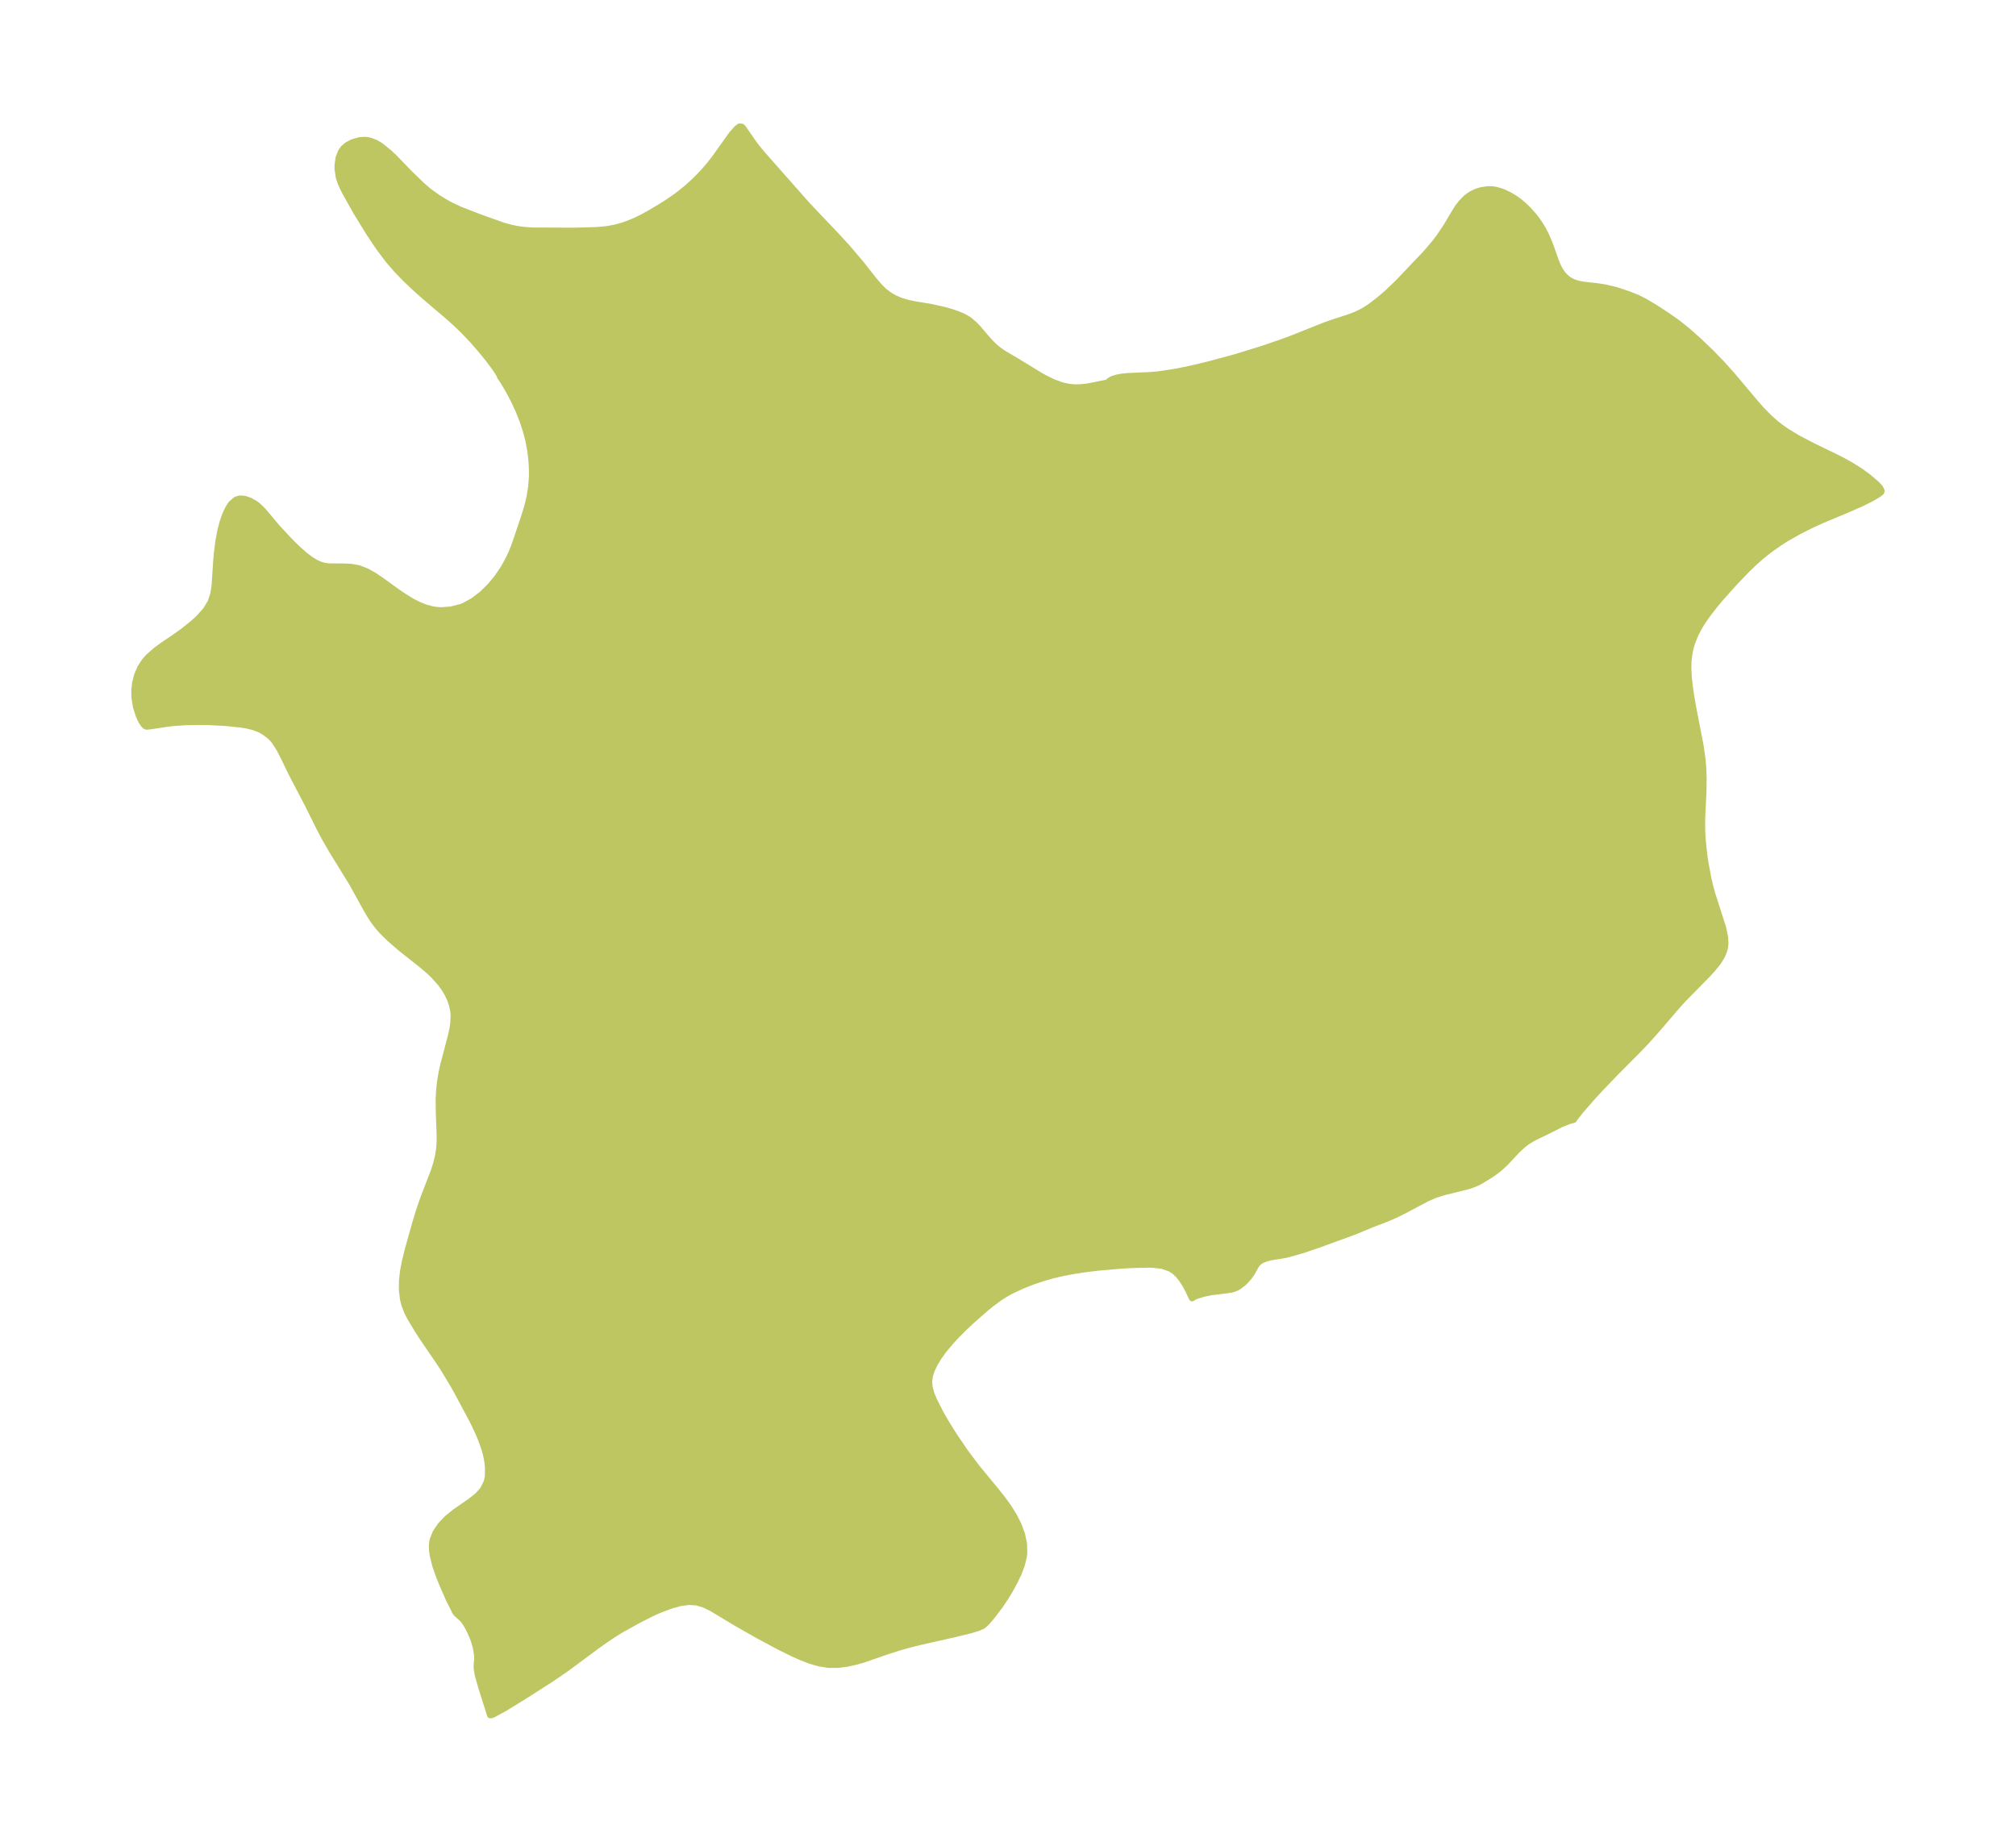 <?xml version="1.0" encoding="UTF-8"?>
<!DOCTYPE svg  PUBLIC '-//W3C//DTD SVG 1.1//EN'  'http://www.w3.org/Graphics/SVG/1.1/DTD/svg11.dtd'>
<svg width="307.09pt" height="280.51pt" version="1.1" viewBox="0 0 307.09 280.51" xmlns="http://www.w3.org/2000/svg" xmlns:xlink="http://www.w3.org/1999/xlink">
 <defs>
  <style type="text/css">*{stroke-linejoin: round; stroke-linecap: butt}</style>
 </defs>
 <g id="figure_1">
  <g id="patch_1">
   <path d="m0 280.51h307.09v-280.51h-307.09v280.51z" fill="none"/>
  </g>
  <g id="axes_1">
   <g id="PatchCollection_1">
    <defs>
     <path id="maa13b2909b" d="m123.05-249.16 4.32 4.551 1.589 1.727 2.155 2.526 1.912 2.433 0.853 1.008 0.782 0.77 0.77 0.591 0.832 0.487 1 0.42 1.047 0.306 0.976 0.202 2.612 0.436 1.955 0.439 1.073 0.307 0.867 0.299 0.661 0.264 0.491 0.235 0.635 0.389 0.845 0.708 0.539 0.568 1.226 1.442 0.682 0.754 0.551 0.546 0.636 0.54 0.858 0.594 1.763 1.035 3.714 2.268 0.747 0.416 1.26 0.615 1.294 0.48 1.041 0.242 0.993 0.09 0.887-0.018 1.018-0.108 2.979-0.593 0.217 0.012 0.005-0.093 0.112-0.167 0.28-0.194 0.349-0.16 0.611-0.183 0.716-0.13 0.863-0.086 3.474-0.16 1.251-0.111 2.117-0.314 2.106-0.4 1.923-0.436 1.826-0.455 3.672-0.99 4.132-1.269 2.974-1.021 1.712-0.636 4.8-1.915 0.855-0.311 3.06-1.003 0.796-0.313 0.735-0.335 0.6-0.317 0.941-0.604 1.375-1.06 1.225-1.042 1.629-1.564 4.283-4.503 1.28-1.498 0.748-0.986 1.099-1.637 1.336-2.257 0.401-0.614 0.512-0.666 0.688-0.706 0.467-0.366 0.517-0.319 0.555-0.259 0.693-0.228 0.951-0.156 0.515-0.012 0.465 0.034 0.334 0.052 0.79 0.215 0.462 0.178 0.833 0.398 0.813 0.482 0.73 0.525 0.692 0.591 0.703 0.688 0.769 0.866 0.537 0.693 0.453 0.669 0.458 0.775 0.431 0.837 0.589 1.391 0.842 2.381 0.275 0.696 0.272 0.577 0.308 0.514 0.288 0.383 0.275 0.306 0.36 0.327 0.31 0.225 0.383 0.221 0.274 0.126 0.654 0.218 0.849 0.169 2.282 0.258 1.09 0.177 1.594 0.369 1.891 0.631 1.387 0.556 1.103 0.556 1.617 0.961 1.885 1.226 1.579 1.118 1.389 1.117 1.732 1.53 1.889 1.804 1.613 1.661 1.477 1.642 3.738 4.434 0.867 0.985 1.236 1.256 1.029 0.901 0.708 0.549 0.838 0.588 1.736 1.053 2.29 1.194 3.791 1.84 0.995 0.519 0.964 0.539 1.424 0.891 1.224 0.885 1.251 1.069 0.566 0.592 0.234 0.478-0.063 0.172-0.325 0.264-0.557 0.352-0.729 0.405-1.268 0.631-1.761 0.784-4.552 1.916-1.495 0.684-1.822 0.917-1.825 1.034-1.094 0.691-1.353 0.944-0.879 0.674-0.845 0.701-0.944 0.851-0.934 0.907-1.936 2.006-2.127 2.376-0.896 1.075-1.044 1.342-0.815 1.169-0.515 0.837-0.56 1.065-0.591 1.486-0.295 1.139-0.183 1.377-0.035 1.075 0.057 1.357 0.148 1.433 0.21 1.447 0.365 2.097 1.075 5.546 0.314 2.162 0.116 1.496 0.041 1.328-0.023 1.955-0.193 4.074-0.004 1.88 0.099 1.703 0.218 2.041 0.17 1.181 0.45 2.418 0.287 1.227 0.323 1.187 1.647 5.136 0.305 1.464 0.044 0.931-0.065 0.589-0.153 0.582-0.288 0.681-0.588 0.958-0.816 1.022-0.843 0.916-3.685 3.75-1.234 1.381-2.561 2.997-1.908 2.132-1.255 1.304-3.452 3.474-2.209 2.3-1.083 1.177-1.804 2.065-1.045 1.316-0.081 0.171-0.645 0.17-1.269 0.494-1.886 0.961-2.062 0.994-0.61 0.328-0.581 0.362-0.584 0.438-0.548 0.478-0.521 0.506-1.74 1.858-0.875 0.805-0.462 0.365-0.943 0.665-1.516 0.924-0.577 0.291-0.661 0.267-0.683 0.223-3.559 0.879-1.41 0.441-1.29 0.568-3.283 1.742-1.397 0.698-1.335 0.584-2.223 0.85-2.72 1.128-5.514 2.015-2.468 0.838-2.283 0.644-0.575 0.117-1.932 0.305-0.636 0.164-0.525 0.192-0.315 0.158-0.285 0.189-0.25 0.227-0.221 0.28-0.705 1.26-0.43 0.584-0.566 0.631-0.348 0.327-0.652 0.479-0.293 0.158-0.453 0.178-0.266 0.07-0.57 0.098-2.604 0.328-1.154 0.241-1.191 0.375-0.454 0.231-0.052 0.076-0.561-1.189-0.465-0.869-0.549-0.854-0.496-0.618-0.566-0.541-0.652-0.435-1.216-0.43-1.396-0.171-0.847-0.024-2.517 0.064-1.702 0.101-3.52 0.314-1.78 0.218-1.773 0.269-1.755 0.334-1.498 0.354-1.47 0.417-1.599 0.543-1.55 0.617-1.606 0.749-0.848 0.461-0.982 0.614-1.339 0.996-0.873 0.718-2.251 1.986-1.054 0.998-1.012 1.015-0.954 1.031-1.075 1.3-0.69 0.96-0.59 0.961-0.47 0.955-0.314 0.913-0.136 0.911 0.067 0.886 0.233 0.897 0.444 1.107 0.986 1.946 0.876 1.523 1.193 1.913 1.679 2.47 1.805 2.408 2.94 3.572 0.978 1.227 0.911 1.257 0.831 1.34 0.692 1.379 0.519 1.41 0.303 1.431 0.033 1.443-0.058 0.474-0.31 1.287-0.493 1.295-0.625 1.3-0.693 1.26-0.754 1.232-0.787 1.163-1.278 1.67-0.563 0.655-0.382 0.399-0.157 0.124-0.213 0.184-0.656 0.28-1.196 0.369-2.512 0.614-5.383 1.213-1.557 0.398-1.526 0.433-1.927 0.623-3.422 1.185-1.08 0.31-1.443 0.316-1.367 0.172-1.347 0.002-1.467-0.231-1.451-0.427-1.441-0.564-1.098-0.494-2.146-1.063-3.41-1.835-3.017-1.72-3.783-2.276-1.163-0.566-1.178-0.35-1.213-0.066-1.244 0.17-1.263 0.342-1.37 0.493-0.855 0.344-1.018 0.466-1.875 0.956-2.579 1.428-1.171 0.724-1.169 0.775-1.166 0.822-4.992 3.695-2.334 1.59-3.538 2.264-3.416 2.116-1.724 0.937-0.345 0.14-0.142 0.002-1.369-4.335-0.495-1.763-0.17-1.021 0.004-0.597 0.073-0.79-0.021-0.653-0.159-0.998-0.266-1.001-0.231-0.637-0.41-0.944-0.307-0.618-0.34-0.594-0.386-0.538-0.217-0.232-0.817-0.725-0.263-0.346-0.083-0.212-0.846-1.694-1.038-2.373-0.456-1.135-0.557-1.61-0.367-1.474-0.116-0.817-0.019-0.779 0.106-0.76 0.458-1.145 0.756-1.106 0.97-1.023 1.179-0.96 2.405-1.668 1.045-0.825 0.844-0.931 0.589-1.195 0.174-0.843 0.024-1.306-0.111-1.028-0.213-1.057-0.243-0.856-0.39-1.12-0.436-1.081-0.61-1.326-0.472-0.931-1.961-3.687-0.77-1.392-1.507-2.512-0.722-1.111-2.6-3.811-0.739-1.147-1.069-1.773-0.477-0.928-0.419-1.083-0.218-0.883-0.16-1.354 0.007-1.391 0.145-1.385 0.269-1.446 0.488-1.983 1.109-3.941 0.564-1.866 0.651-1.901 1.614-4.189 0.35-1.091 0.28-1.122 0.187-1.15 0.08-1.201-0.003-1.225-0.122-3.112-0.022-1.994 0.065-1.359 0.144-1.356 0.207-1.254 0.264-1.24 1.208-4.583 0.204-0.948 0.141-0.931 0.046-1.284-0.044-0.493-0.186-0.916-0.293-0.874-0.389-0.843-0.5-0.848-0.588-0.815-1.06-1.187-0.648-0.622-1.207-1.03-3.08-2.436-1.821-1.574-1.175-1.163-0.76-0.9-0.62-0.859-0.489-0.765-0.517-0.894-2.114-3.836-3.04-4.93-1.113-1.934-0.763-1.434-1.822-3.669-2.525-4.833-1.181-2.451-0.622-1.191-0.718-1.128-0.319-0.387-0.467-0.464-0.842-0.624-0.347-0.204-0.401-0.201-0.871-0.324-1.013-0.248-0.808-0.132-2.456-0.255-2.682-0.141-1.108-0.016-2.304 0.04-1.861 0.13-1.021 0.124-2.322 0.352-0.592 0.071-0.131-0.002-0.043-0.035-0.054 0.014-0.144-0.102-0.206-0.227-0.242-0.358-0.205-0.378-0.251-0.564-0.419-1.294-0.238-1.463-0.018-1.103 0.123-1.103 0.3-1.169 0.47-1.099 0.637-0.999 0.526-0.61 1.203-1.069 1.105-0.804 2.172-1.475 0.996-0.72 1.498-1.216 0.783-0.724 1.036-1.149 0.77-1.258 0.402-1.238 0.211-1.343 0.251-3.871 0.09-0.989 0.228-1.81 0.304-1.632 0.303-1.179 0.291-0.885 0.259-0.654 0.372-0.755 0.419-0.622 0.665-0.58 0.146-0.071 0.366-0.109 0.261-0.027 0.467 0.039 0.245 0.054 0.715 0.258 0.725 0.414 0.355 0.266 0.625 0.577 0.411 0.448 1.93 2.299 1.613 1.746 1.019 1.039 0.739 0.701 0.932 0.81 0.935 0.697 0.746 0.444 0.744 0.319 0.519 0.139 0.688 0.094 2.248 0.016 1.187 0.054 1.198 0.228 1.174 0.473 1.174 0.675 1.184 0.808 2.27 1.641 1.09 0.738 1.117 0.677 1.025 0.525 1.046 0.42 1.066 0.285 0.72 0.101 0.587 0.033 1.503-0.103 1.523-0.385 0.495-0.193 1.439-0.791 1.332-1.032 1.222-1.206 1.1-1.33 0.953-1.415 0.598-1.076 0.574-1.171 0.535-1.37 1.199-3.536 0.515-1.593 0.308-1.117 0.256-1.148 0.221-1.417 0.11-1.452 0.007-0.937-0.05-1.203-0.181-1.712-0.318-1.724-0.398-1.515-0.493-1.49-0.57-1.444-0.6-1.32-0.619-1.219-0.784-1.392-0.612-0.98-0.25-0.338-0.054-0.223-0.304-0.513-0.648-0.935-0.863-1.14-1.017-1.255-1.282-1.471-1.394-1.466-1.183-1.138-1.225-1.098-3.528-3-1.488-1.33-1.427-1.357-1.347-1.392-1.246-1.44-1.223-1.619-0.646-0.922-1.084-1.631-1.974-3.208-1.661-2.967-0.355-0.701-0.351-0.807-0.259-0.799-0.182-1.253 0.004-0.551 0.147-1.092 0.364-0.953 0.379-0.518 0.517-0.449 0.709-0.384 0.258-0.106 0.988-0.272 0.693-0.047 0.458 0.042 0.413 0.091 0.786 0.297 0.489 0.268 0.395 0.264 1.253 1.022 0.841 0.798 2.174 2.261 1.946 1.883 0.94 0.814 1.397 1.01 0.892 0.563 0.972 0.552 1.49 0.713 3.07 1.194 3.535 1.262 1.214 0.336 0.957 0.201 1.013 0.143 1.362 0.099 6.481 0.026 3.192-0.09 1.337-0.117 0.578-0.077 0.997-0.188 1.109-0.299 1.044-0.369 1.04-0.444 1.152-0.57 0.958-0.526 1.754-1.048 1.069-0.684 1.057-0.726 0.509-0.375 1.319-1.064 1.259-1.15 1.185-1.223 1.093-1.279 0.679-0.884 2.581-3.617 0.783-0.879 0.38-0.268 0.347 0.046 0.21 0.248 1.624 2.35 0.519 0.677 0.833 0.992 6.84 7.744" stroke="#bdc660"/>
    </defs>
    <g clip-path="url(#p54b147378e)">
     <use y="280.512" fill="#bdc660" stroke="#bdc660" xlink:href="#maa13b2909b"/>
    </g>
   </g>
  </g>
 </g>
 <defs>
  <clipPath id="p54b147378e">
   <rect x="7.2" y="7.2" width="292.69" height="266.11"/>
  </clipPath>
 </defs>
</svg>
